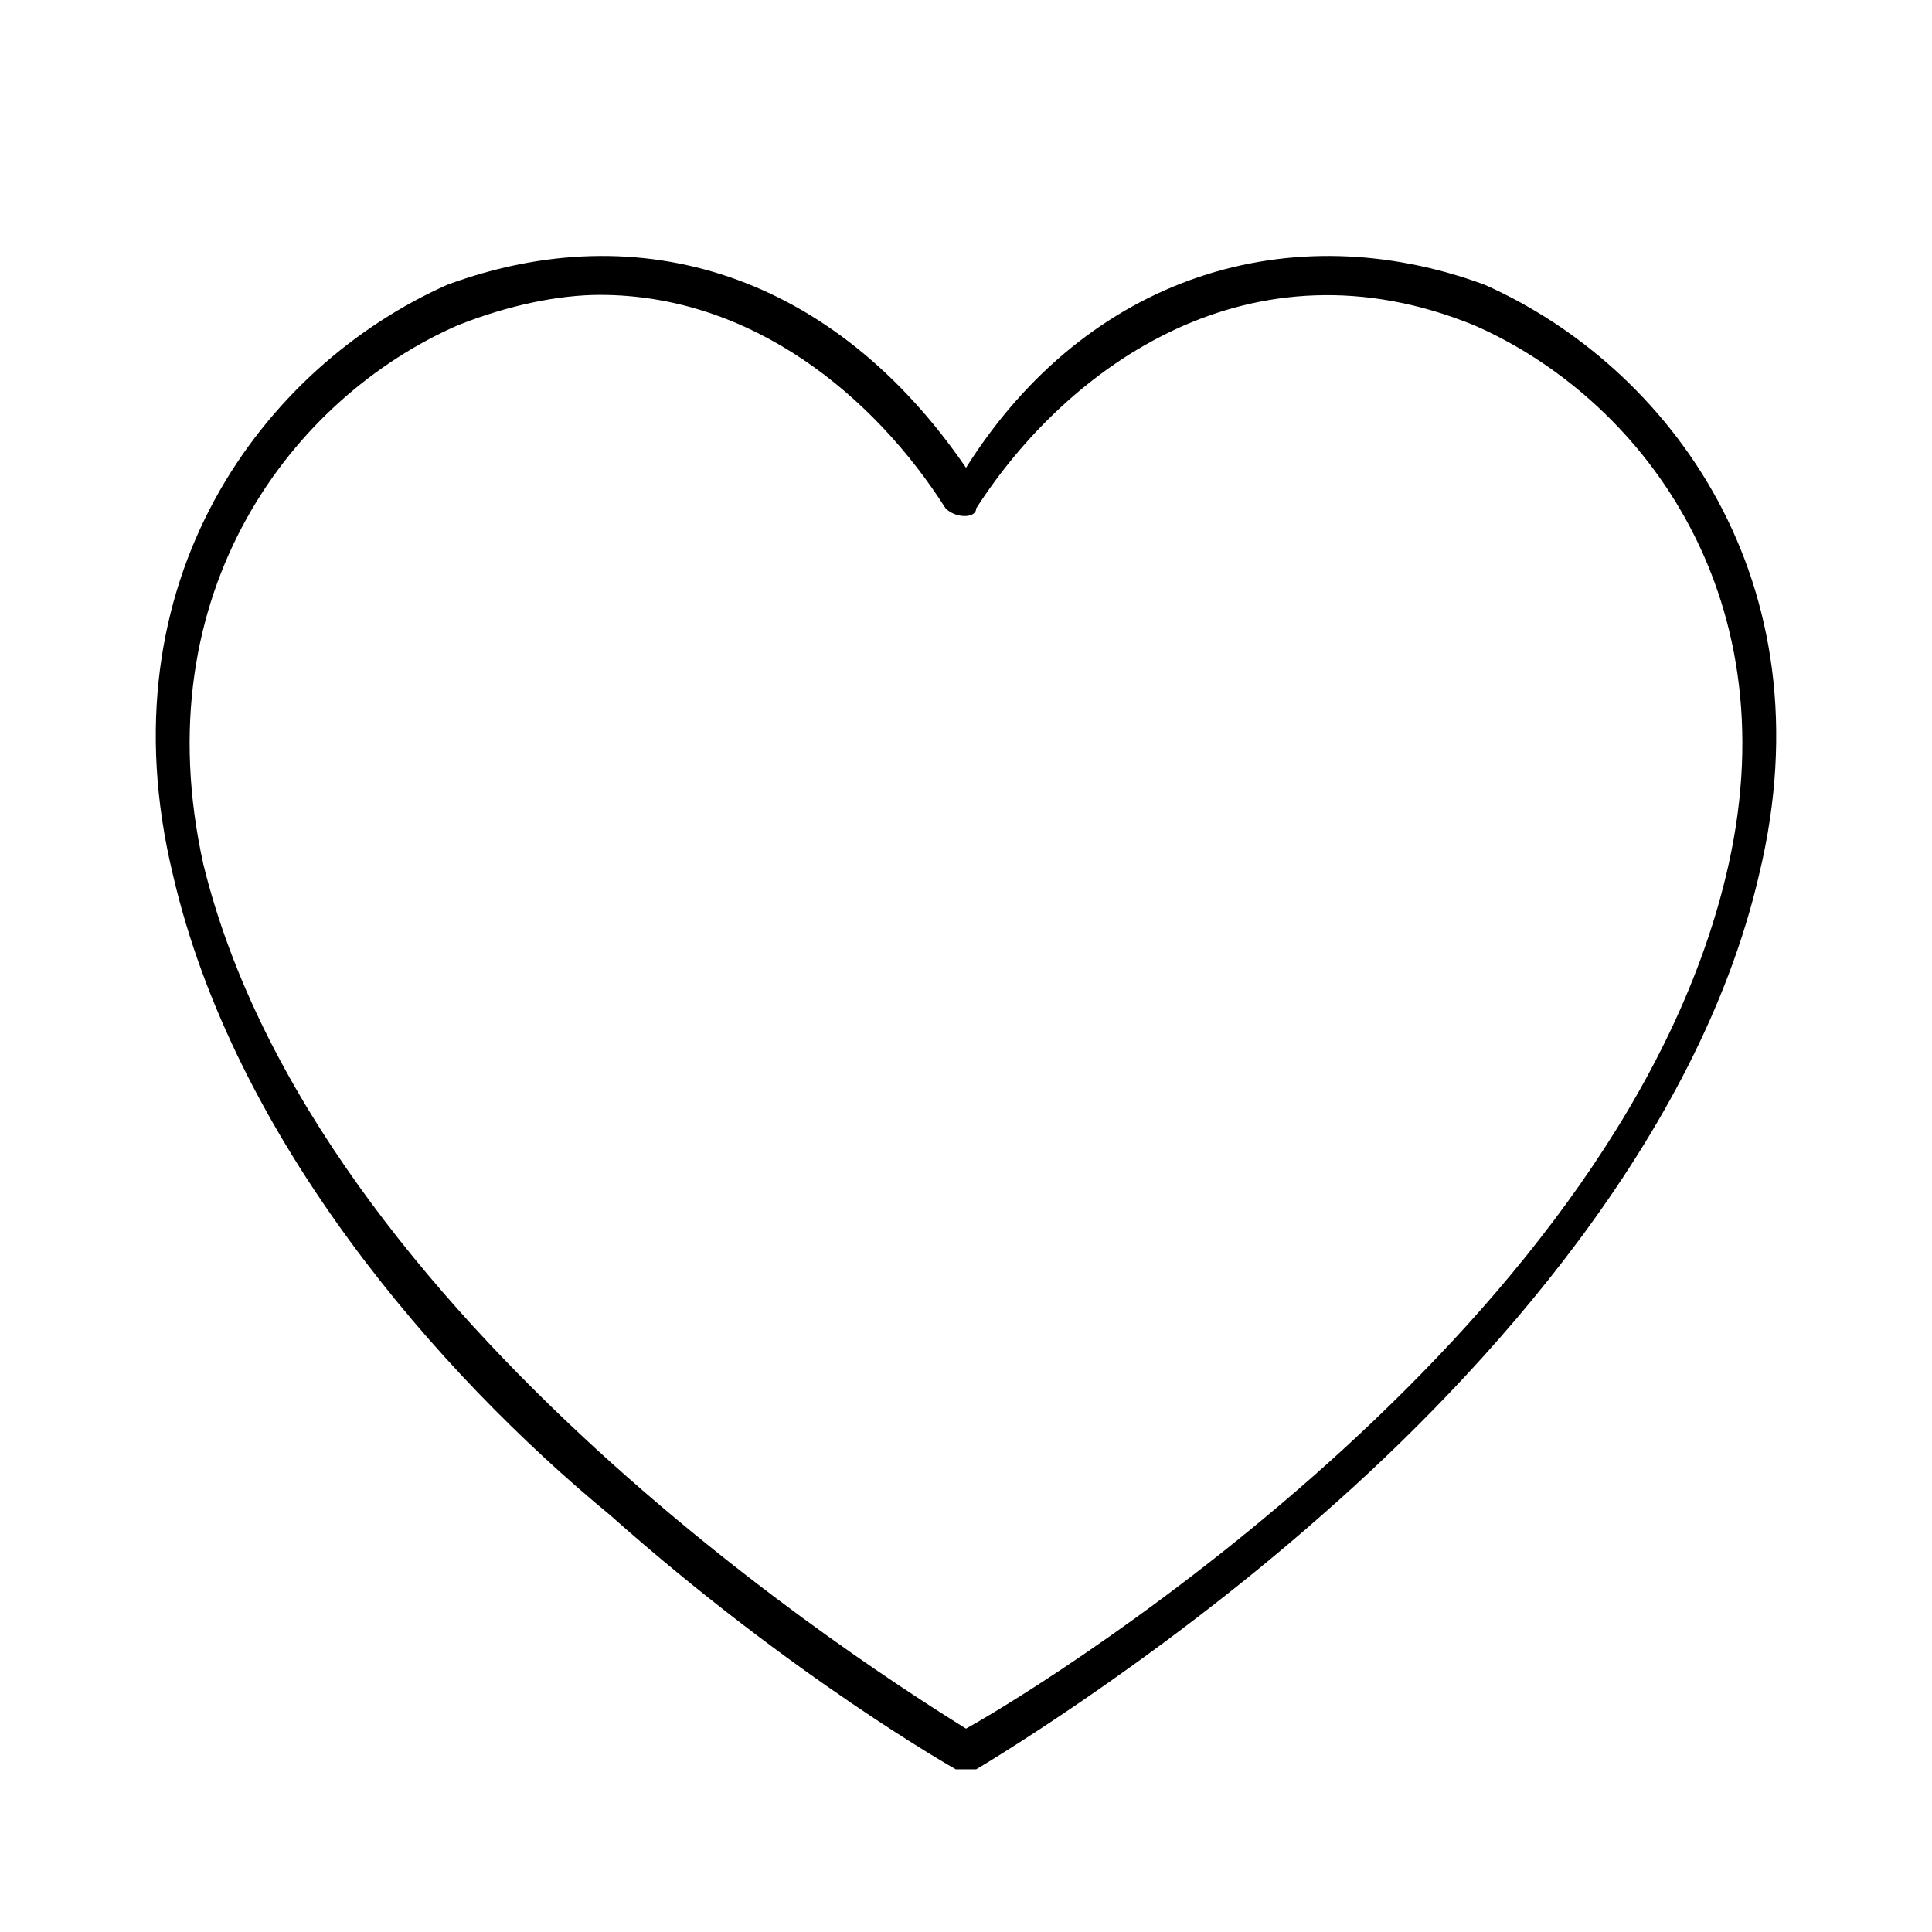 <?xml version="1.0" encoding="utf-8"?>
<!-- Generator: Adobe Illustrator 25.0.1, SVG Export Plug-In . SVG Version: 6.00 Build 0)  -->
<svg version="1.1" id="Layer_1" xmlns="http://www.w3.org/2000/svg" xmlns:xlink="http://www.w3.org/1999/xlink" x="0px" y="0px"
	 viewBox="-1.5 -2 19 19" style="enable-background:new 0 0 16 16;" xml:space="preserve">
<path d="M4.5,12.9c1.8,1.6,3.4,2.5,3.4,2.5c0,0,0.1,0,0.1,0s0.1,0,0.1,0c0,0,1.7-1,3.4-2.5c1.6-1.4,3.7-3.7,4.3-6.3
	c0.7-2.9-0.9-5-2.7-5.8C11.2,0.1,9.2,0.7,8,2.6C6.7,0.7,4.8,0.1,2.9,0.8C1.1,1.6-0.5,3.7,0.2,6.6C0.8,9.2,2.8,11.5,4.5,12.9z M3,1.2
	C3.5,1,4,0.9,4.4,0.9c1.5,0,2.7,1,3.4,2.1c0.1,0.1,0.3,0.1,0.3,0C9,1.6,10.8,0.3,13,1.2c1.6,0.7,3.1,2.6,2.5,5.3
	c-1,4.5-6.6,8-7.5,8.5c-0.8-0.5-6.4-4-7.5-8.5C-0.1,3.8,1.4,1.9,3,1.2z"/>
</svg>
